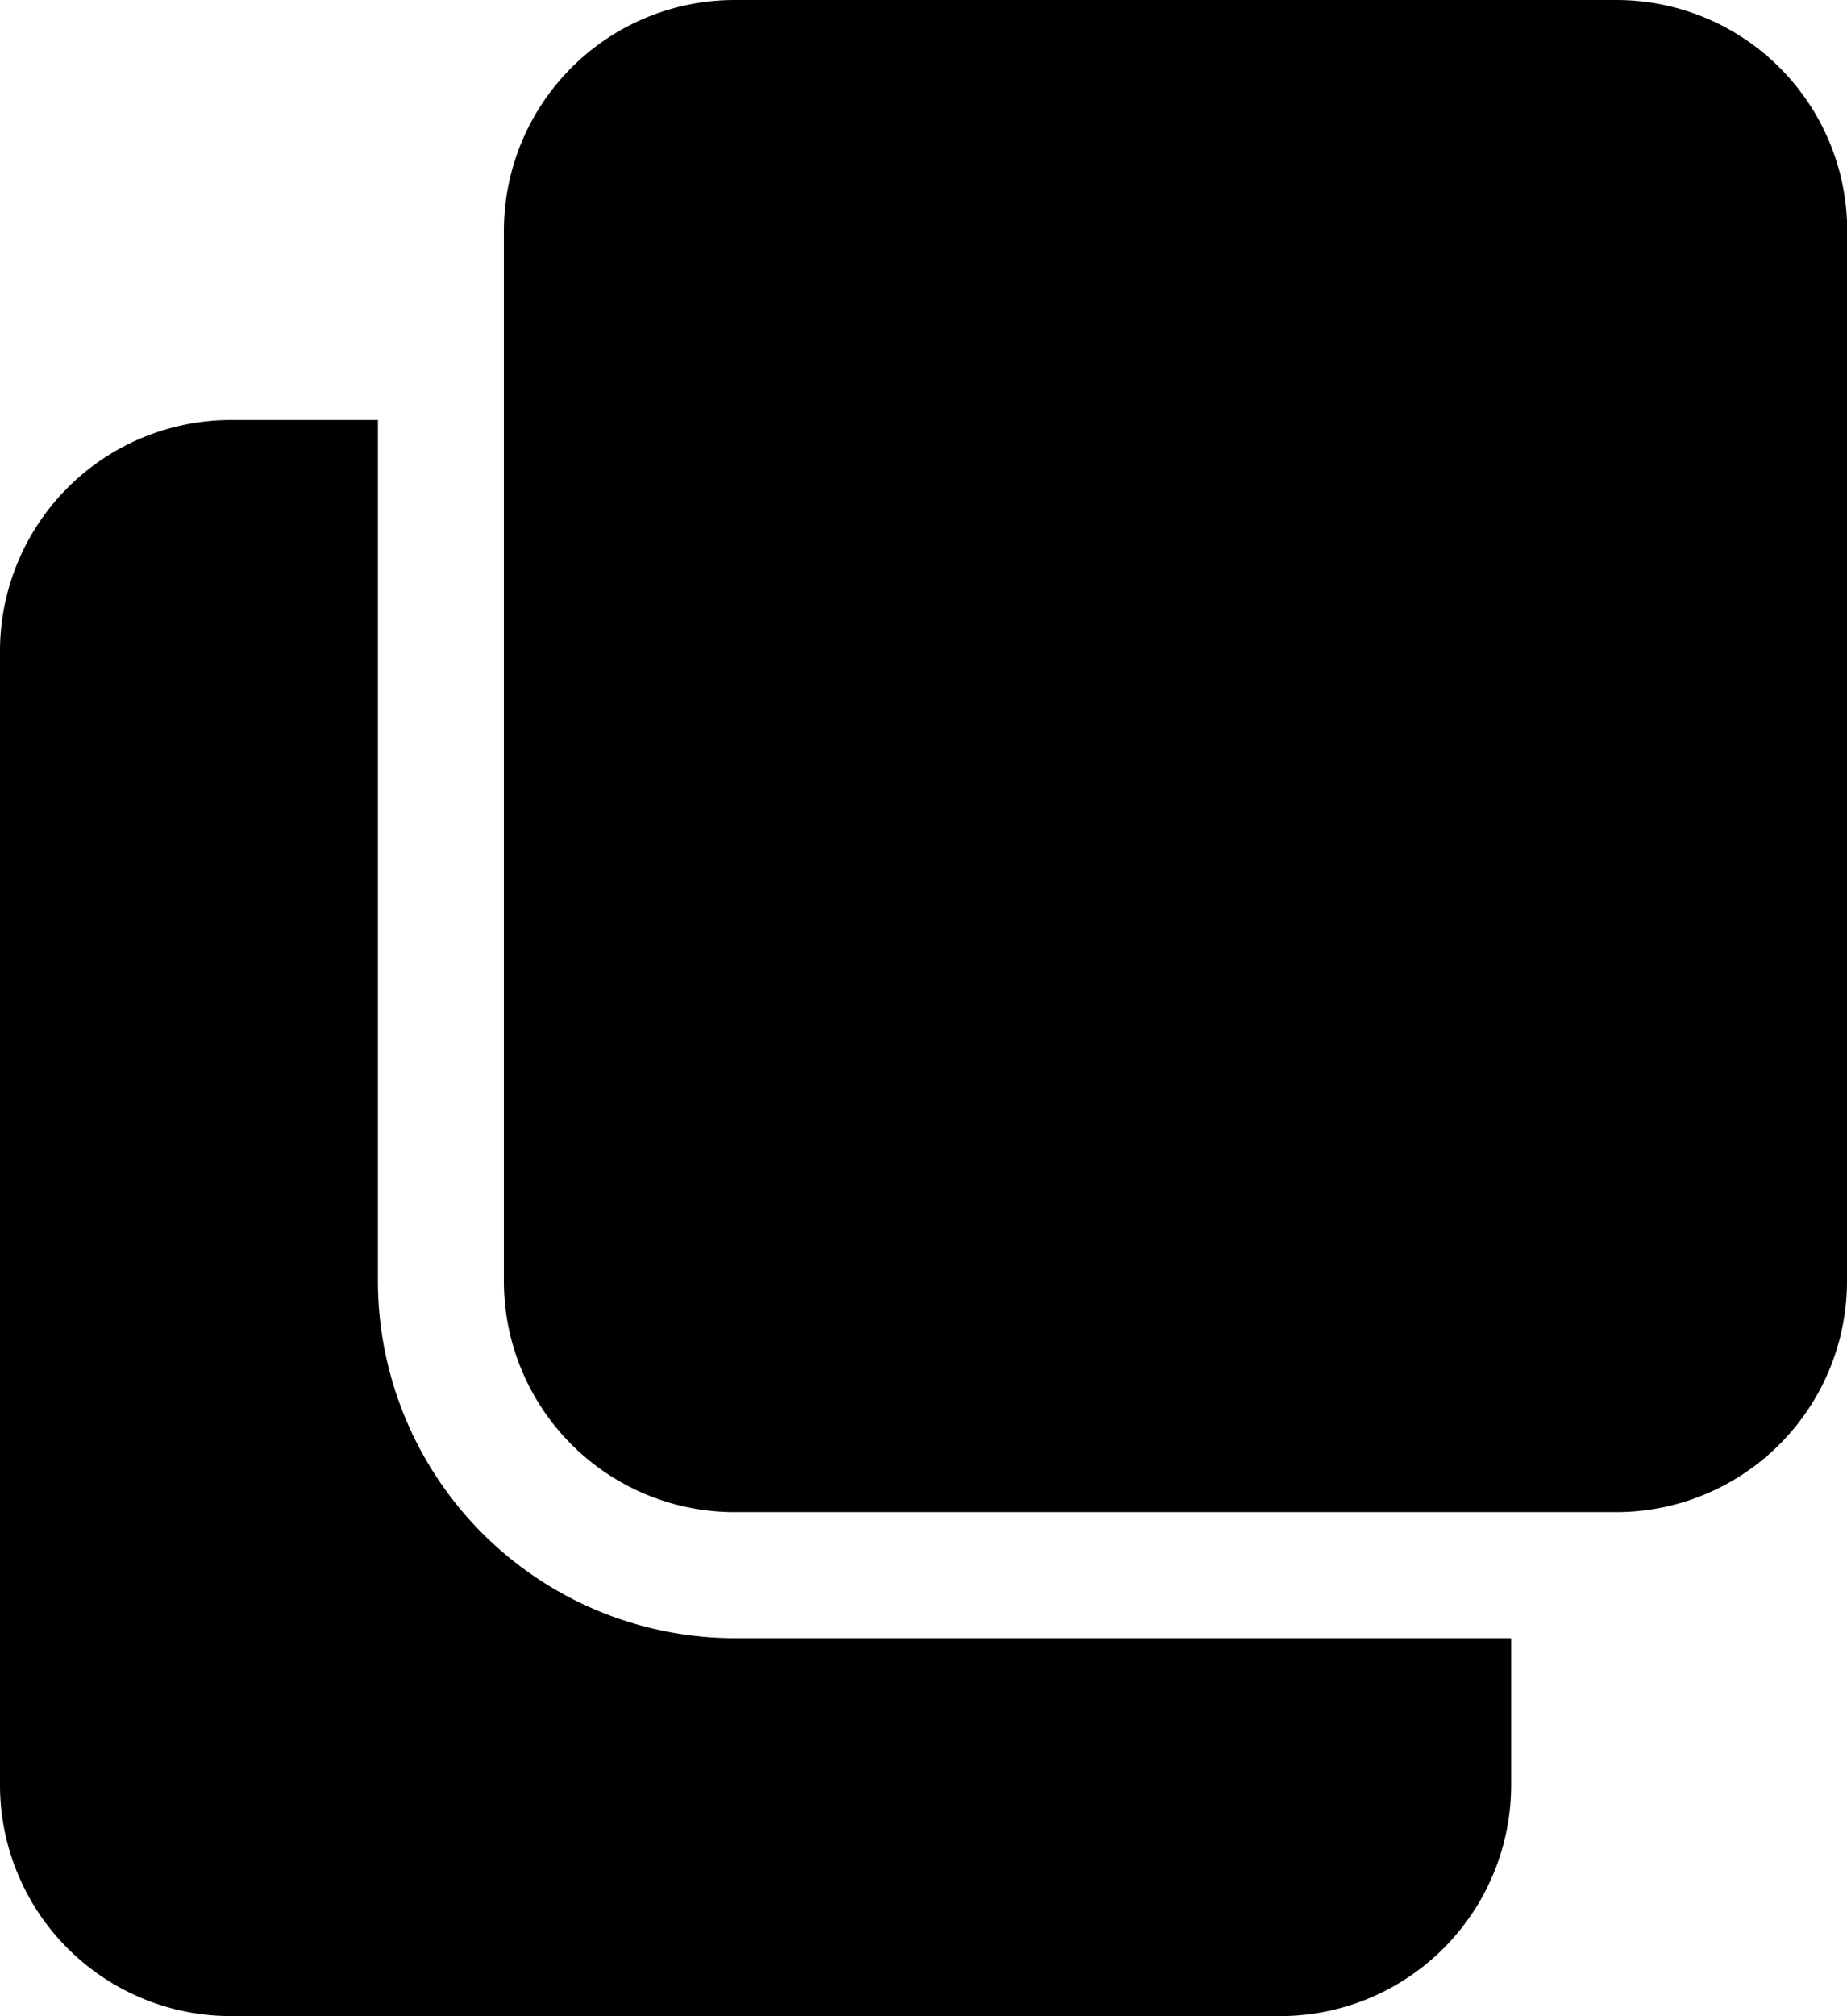 <svg xmlns="http://www.w3.org/2000/svg" width="8.211" height="8.958" viewBox="0 0 8.211 8.958">
    <path d="M3.266 112.08a1.588 1.588 0 0 1-1.586-1.586v-3.826h-.654A1.027 1.027 0 0 0 0 107.694v5.039a1.027 1.027 0 0 0 1.026 1.026h4.666a1.027 1.027 0 0 0 1.026-1.026v-.653zm0 0" transform="translate(0 -104.802)"/>
    <path d="M133.972 1.026A1.026 1.026 0 0 0 132.945 0h-3.919A1.026 1.026 0 0 0 128 1.026v4.666a1.026 1.026 0 0 0 1.026 1.026h3.919a1.026 1.026 0 0 0 1.026-1.026zm0 0" transform="translate(-125.76)"/>
</svg>
